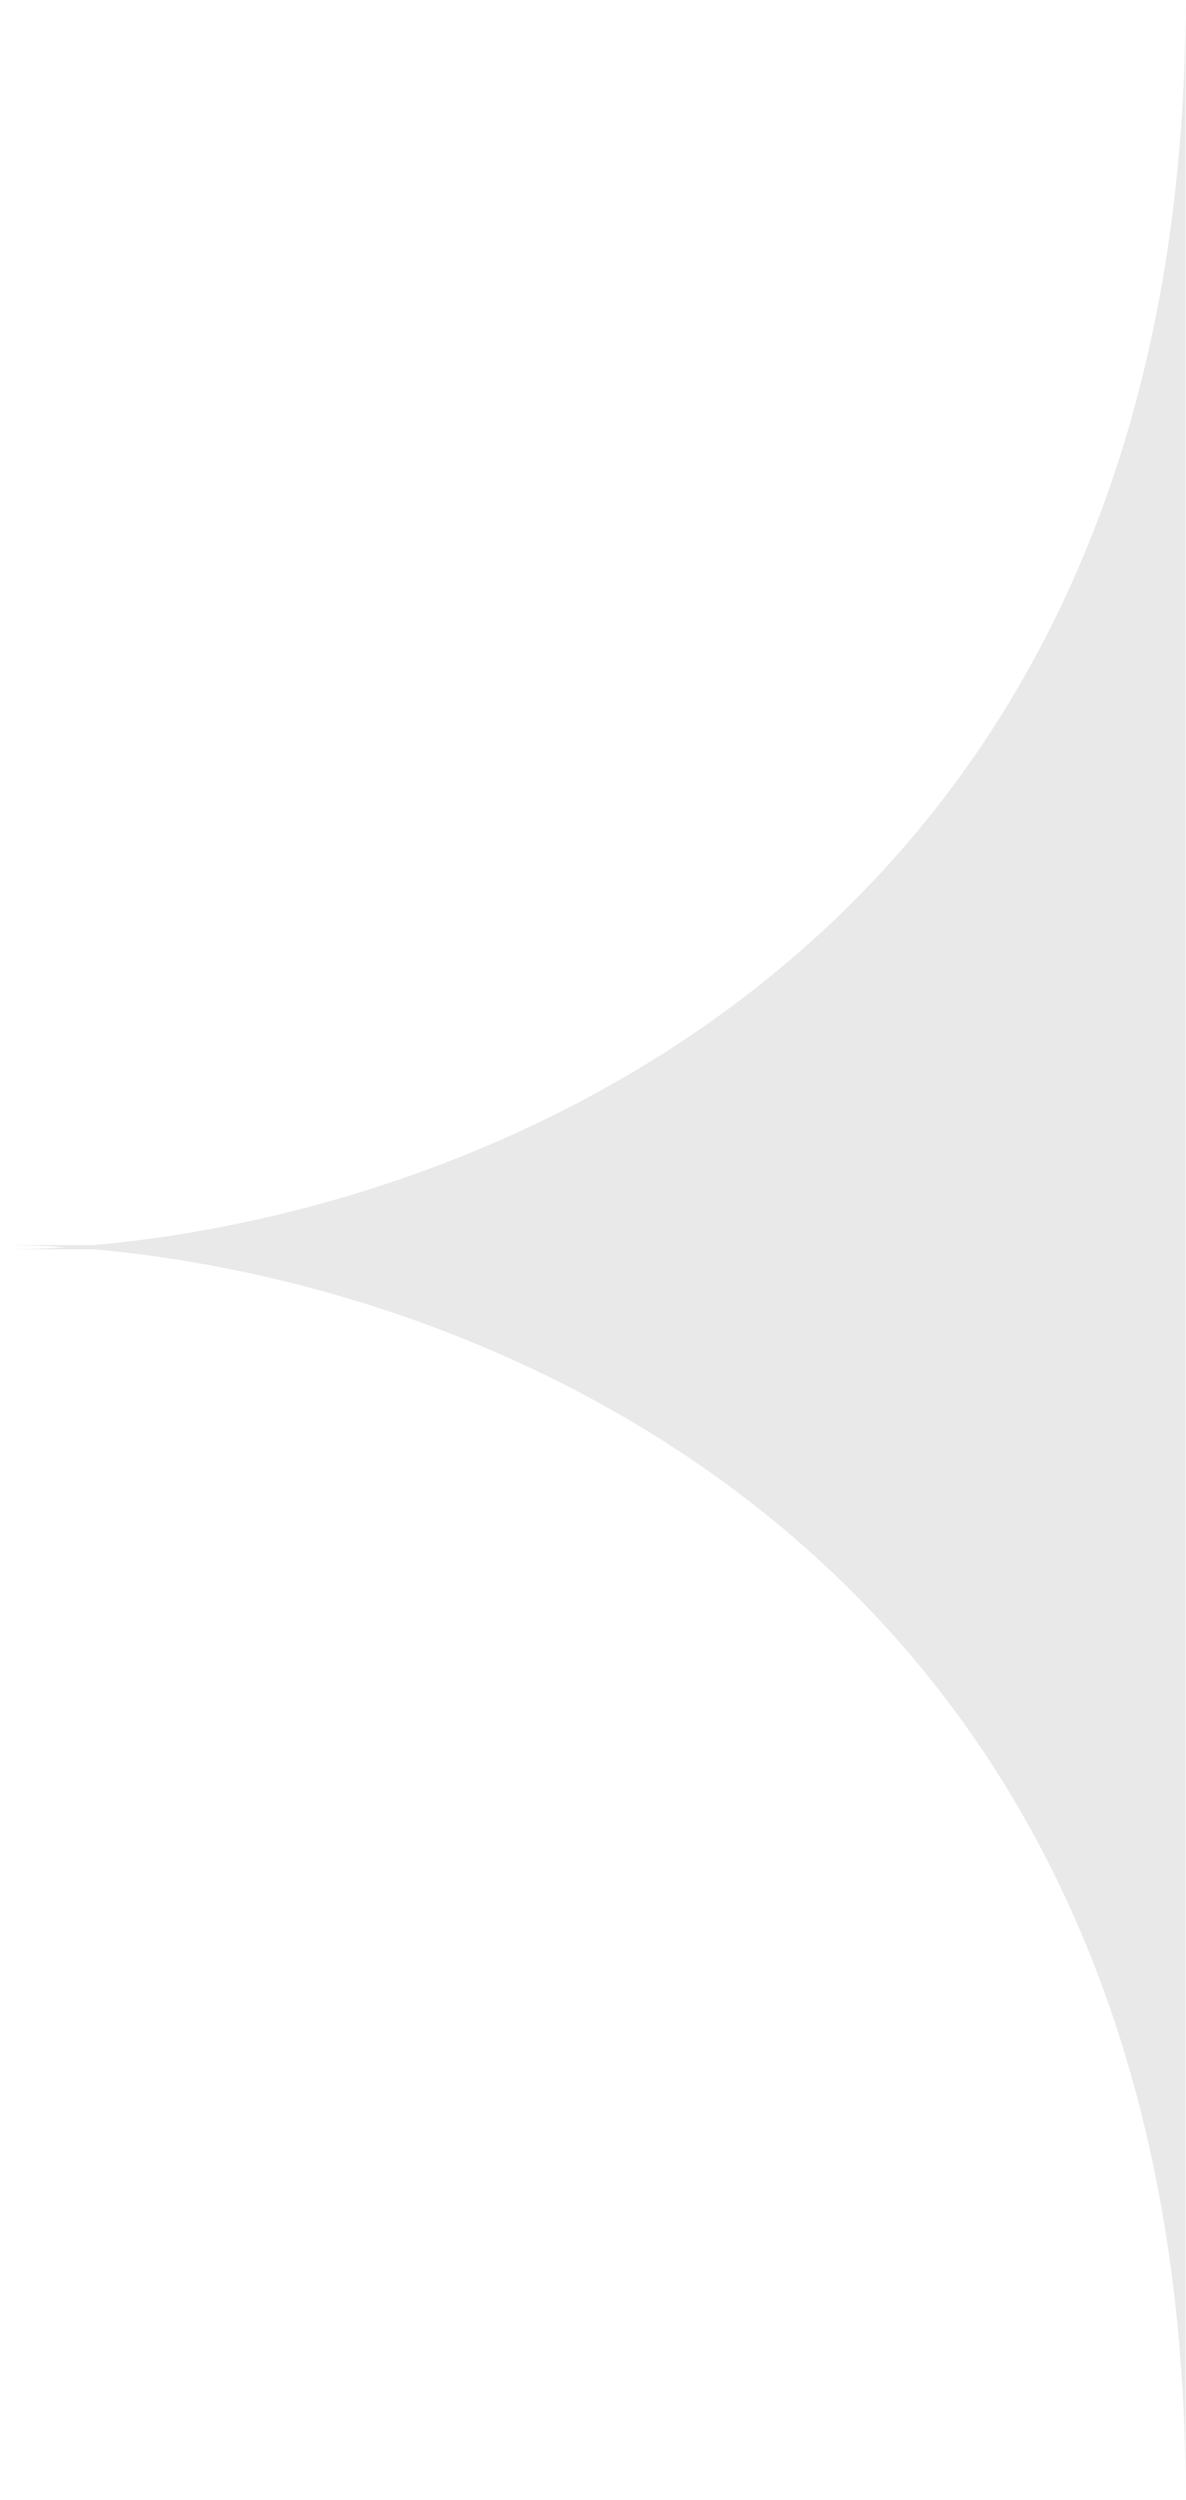 <svg width="121" height="255" viewBox="0 0 121 255" fill="none" xmlns="http://www.w3.org/2000/svg">
<path fill-rule="evenodd" clip-rule="evenodd" d="M9.622 127C51.872 123.227 120.951 94.368 120.951 0V127V127.444V254.444C120.951 160.077 51.872 131.217 9.622 127.444H0C2.136 127.444 4.386 127.373 6.73 127.222C4.386 127.071 2.136 127 0 127H9.622Z" fill="#E9E9E9"/>
</svg>
